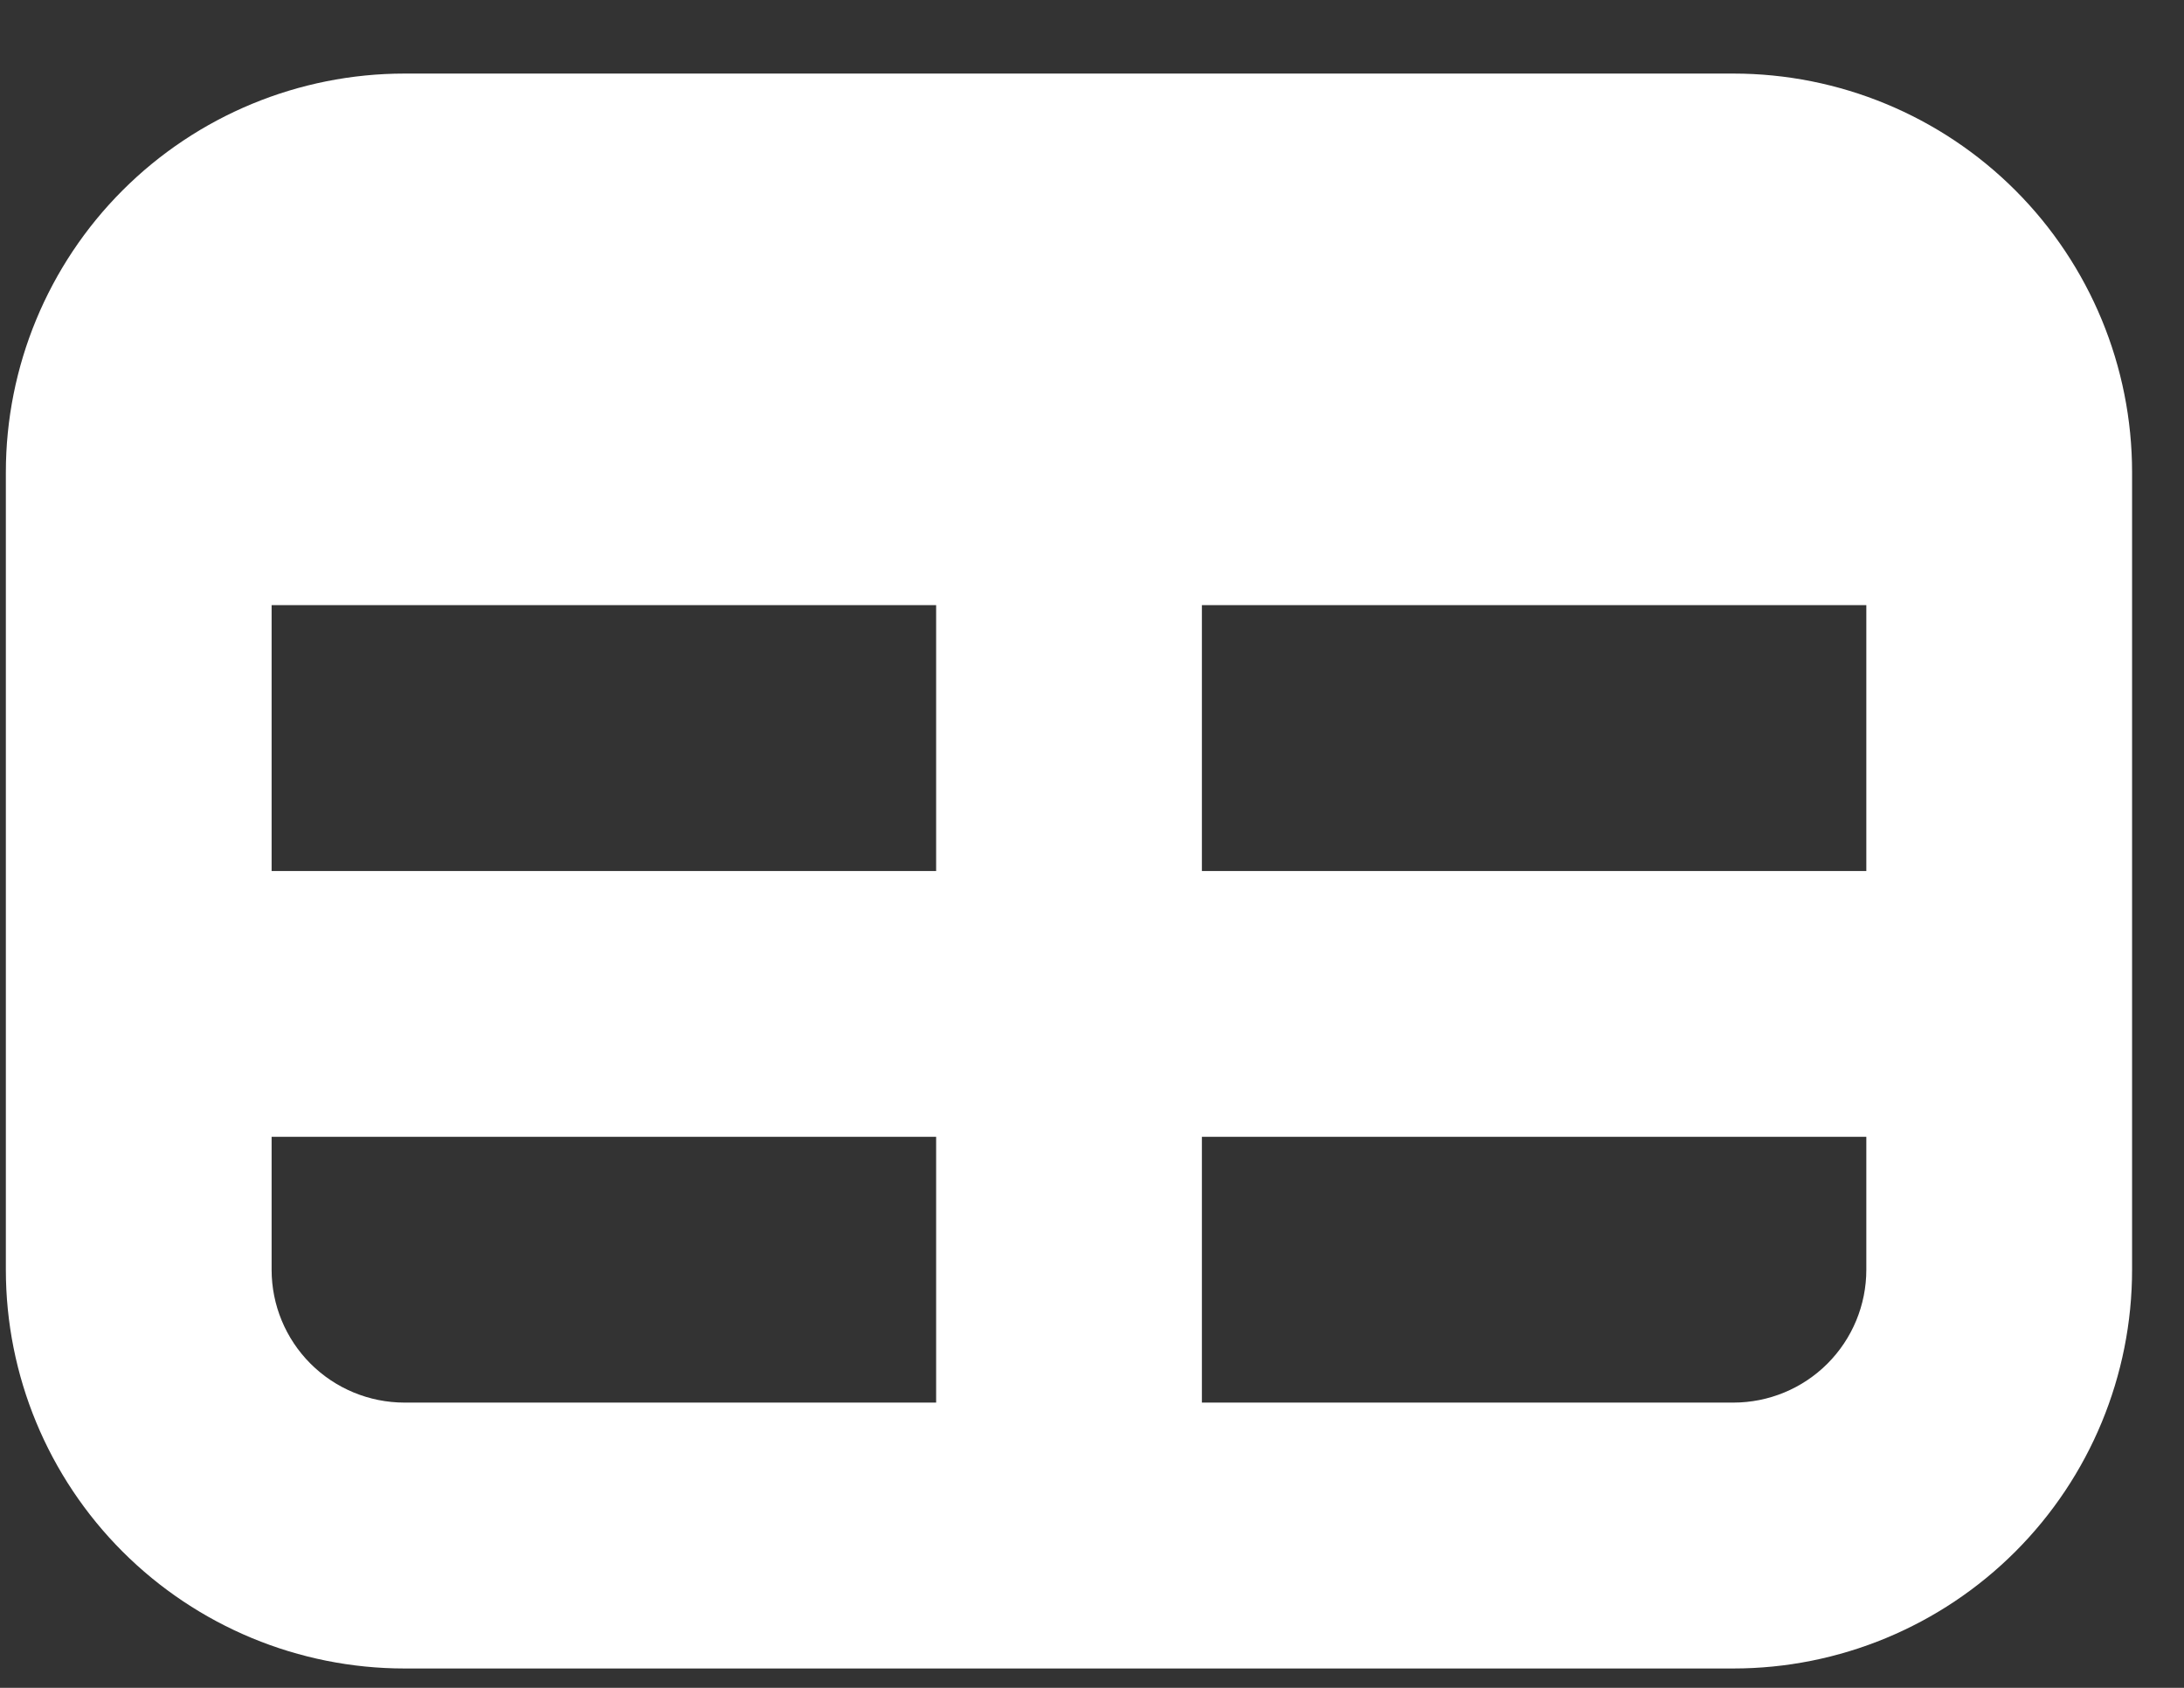 <svg width="22" height="17" viewBox="0 0 22 17" fill="none" xmlns="http://www.w3.org/2000/svg">
<rect x="0" y="0" width="22" height="17" fill="#333333" stroke="none"/>
<path fill-rule="evenodd" clip-rule="evenodd" d="M4.075 0.741C3.01 0.741 1.988 1.164 1.235 1.917C0.482 2.67 0.059 3.692 0.059 4.757V12.789C0.059 13.854 0.482 14.875 1.235 15.628C1.988 16.381 3.01 16.805 4.075 16.805H17.461C18.526 16.805 19.548 16.381 20.301 15.628C21.054 14.875 21.477 13.854 21.477 12.789V4.757C21.477 3.692 21.054 2.67 20.301 1.917C19.548 1.164 18.526 0.741 17.461 0.741H4.075ZM2.736 12.789V11.45H9.43V14.127H4.075C3.72 14.127 3.379 13.986 3.128 13.735C2.877 13.484 2.736 13.144 2.736 12.789ZM12.107 14.127H17.461C17.816 14.127 18.157 13.986 18.408 13.735C18.659 13.484 18.8 13.144 18.8 12.789V11.45H12.107V14.127ZM12.107 8.773H18.8V6.095H12.107V8.773ZM9.43 6.095H2.736V8.773H9.43V6.095Z" fill="white"/>
</svg>
